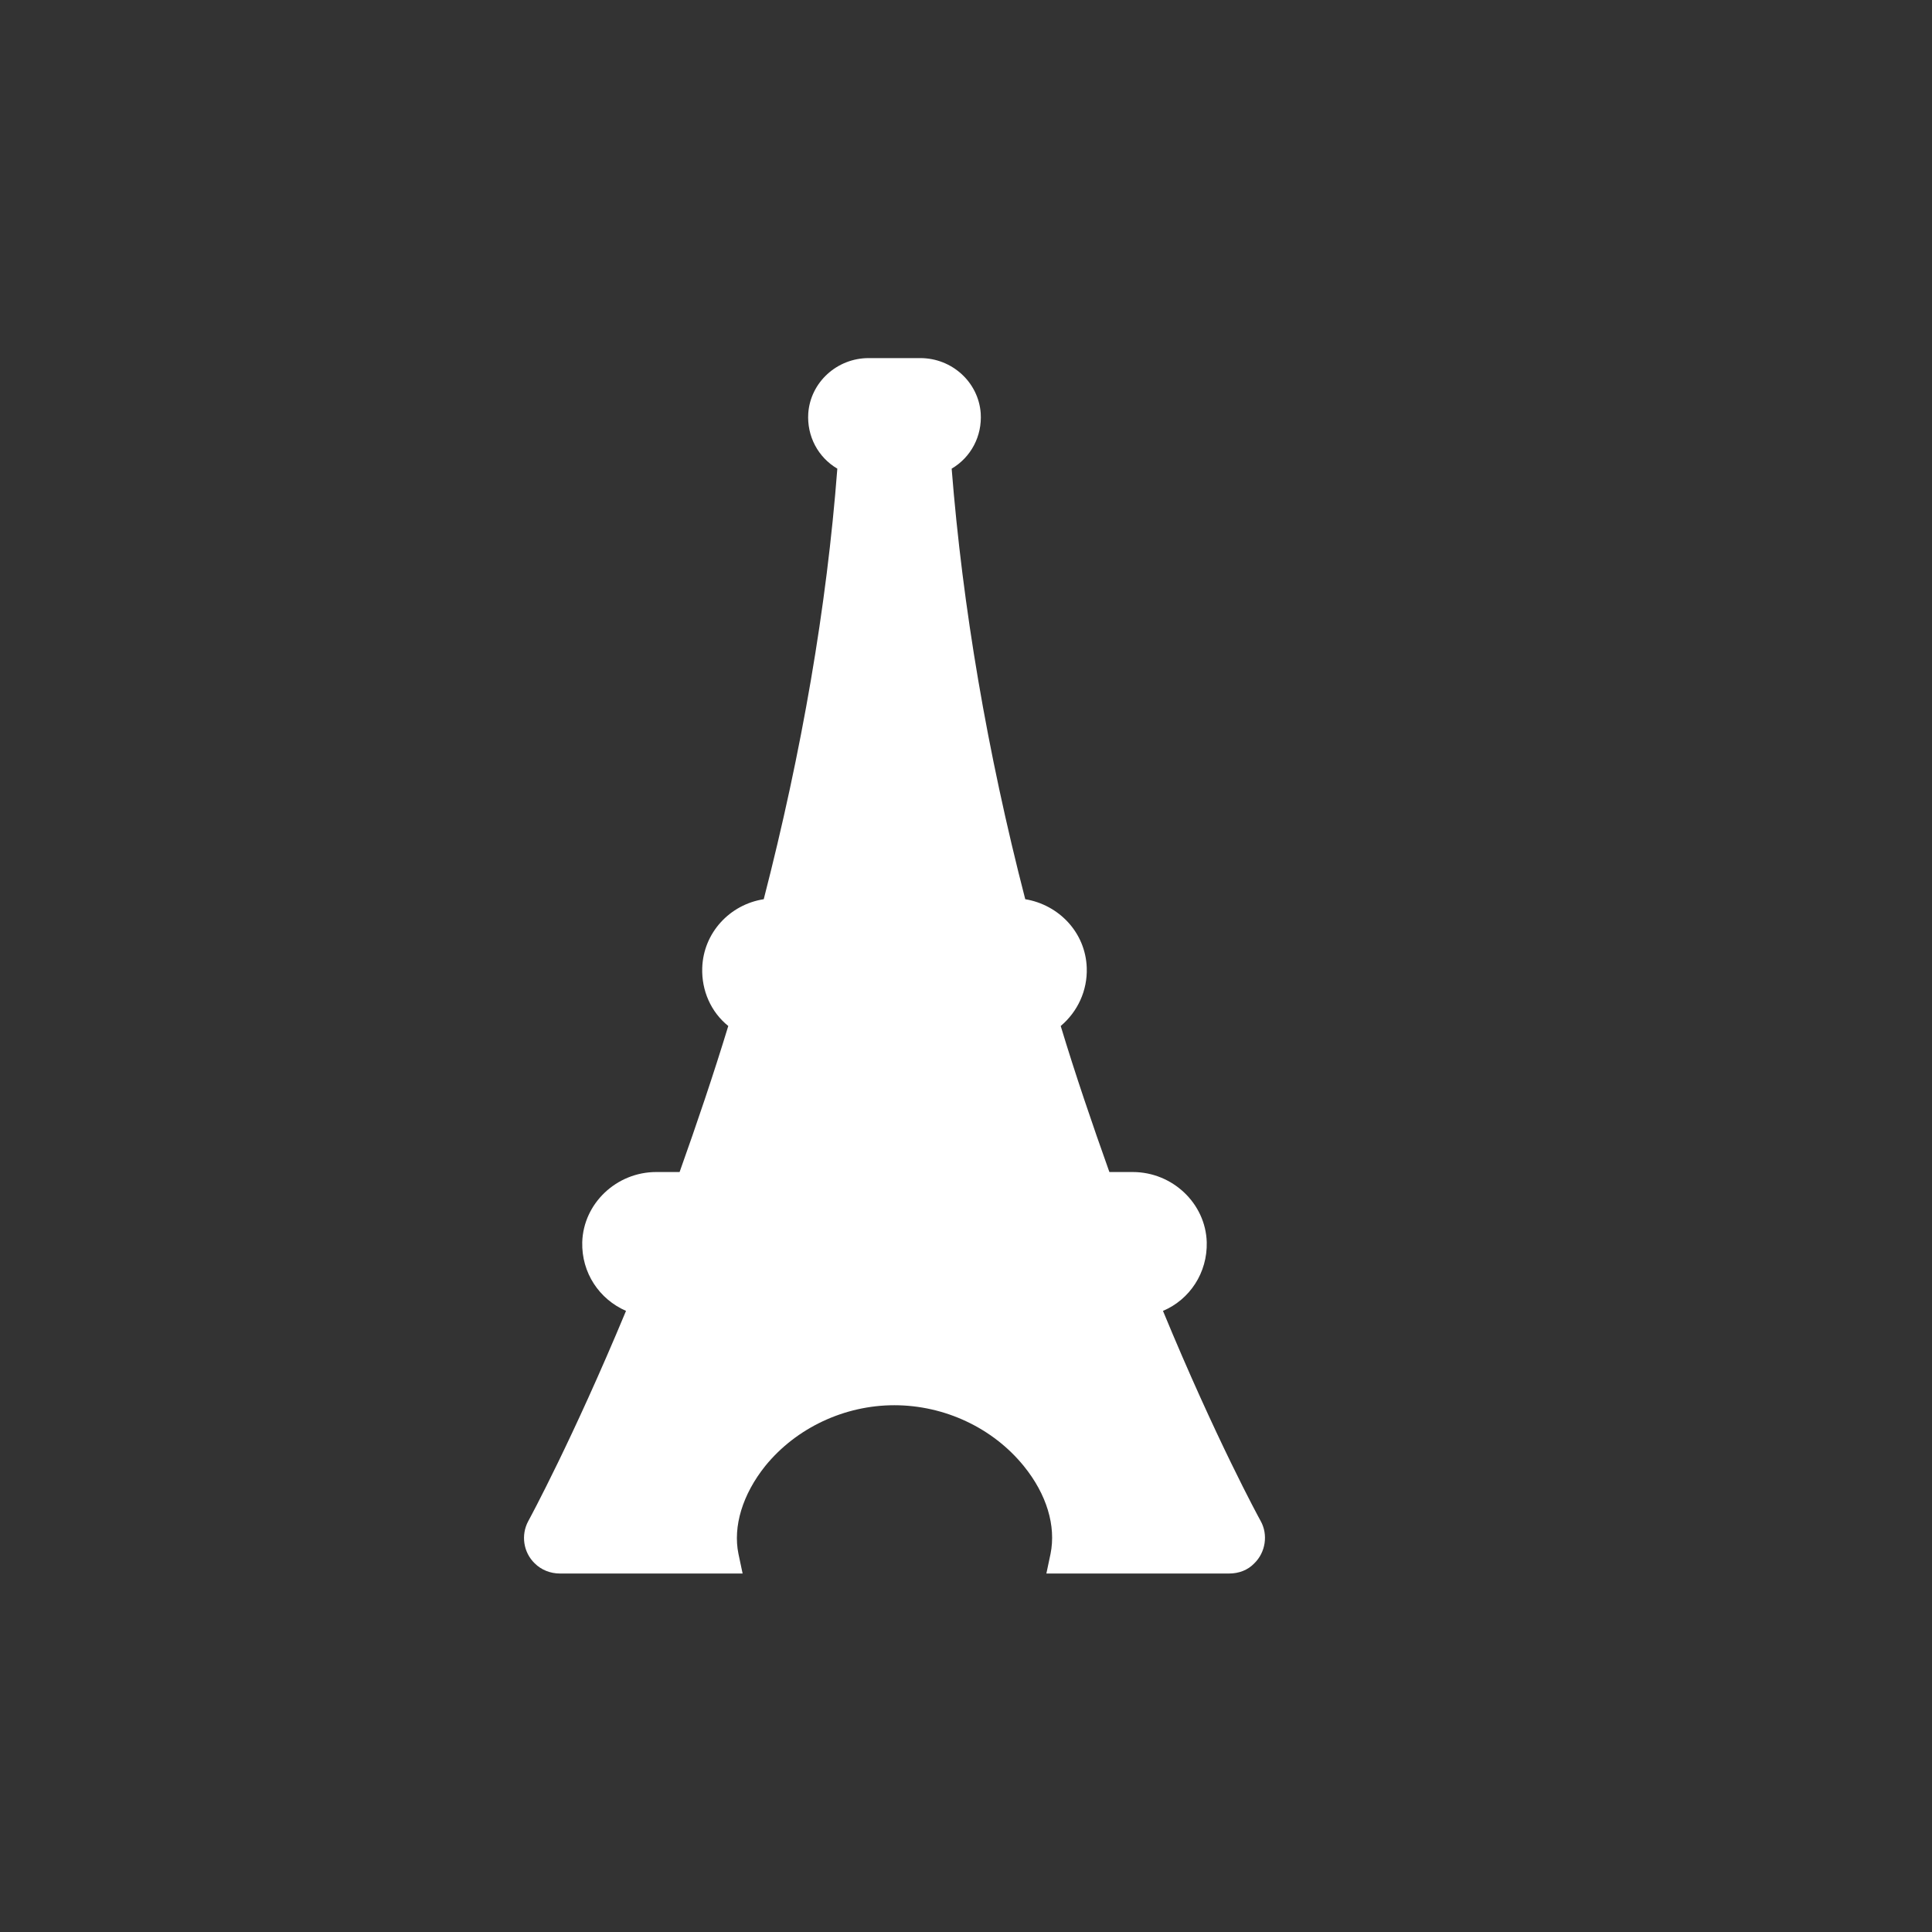 <?xml version="1.0" encoding="utf-8"?>
<!-- Generator: Adobe Illustrator 19.0.0, SVG Export Plug-In . SVG Version: 6.00 Build 0)  -->
<svg version="1.1" id="Capa_1" xmlns="http://www.w3.org/2000/svg" xmlns:xlink="http://www.w3.org/1999/xlink" x="0px" y="0px"
	 viewBox="-703 285 512 512" style="enable-background:new -703 285 512 512;" xml:space="preserve">
<rect x="-703" y="285" width="512" height="512" fill="#333333" stroke="none"/>
<style type="text/css">
	.st0{fill:#FFFFFF;}
</style>
<g id="XMLID_800_">
	<path id="XMLID_803_" class="st0" d="M-394.8,632.4c7.1-3,11.8-10.1,11.6-18.2c-0.3-10.3-9.1-18.6-19.6-18.6h-6.2
		c-4.6-12.9-9-25.8-12.9-38.7c4.5-3.8,7.1-9.4,6.9-15.4c-0.3-9.3-7.3-16.7-16.3-18.2c-10.1-39.1-16.6-77.5-19.5-114.1
		c5.1-3,8.1-8.6,7.7-14.7c-0.6-8.2-7.6-14.6-16-14.6h-13.7c-8.4,0-15.4,6.4-16,14.6c-0.4,6.1,2.6,11.7,7.7,14.7
		c-2.8,36.6-9.4,74.9-19.5,114.1c-9,1.4-16,8.9-16.3,18.2c-0.2,6,2.3,11.7,6.9,15.4c-3.9,12.8-8.3,25.8-12.9,38.7h-6.2
		c-10.5,0-19.3,8.3-19.6,18.6c-0.2,8.1,4.5,15.1,11.6,18.2c-14.1,33.9-25.4,54.8-25.9,55.7c-2,3.7-1.3,8.3,1.7,11.2
		c1.7,1.7,4.1,2.7,6.7,2.7h48.4l-1.1-5.2c-1.5-7.3,1.1-15.8,7.1-23.3c8.2-10.1,21-16.1,34.2-16.1c13.3,0,26.1,6,34.3,16.1
		c6.1,7.5,8.6,15.9,7.1,23.3l-1.1,5.2h48.4c2.6,0,5-0.9,6.7-2.7c3-2.9,3.7-7.6,1.7-11.2C-369.4,687.2-380.8,666.3-394.8,632.4z"/>
</g>
</svg>
